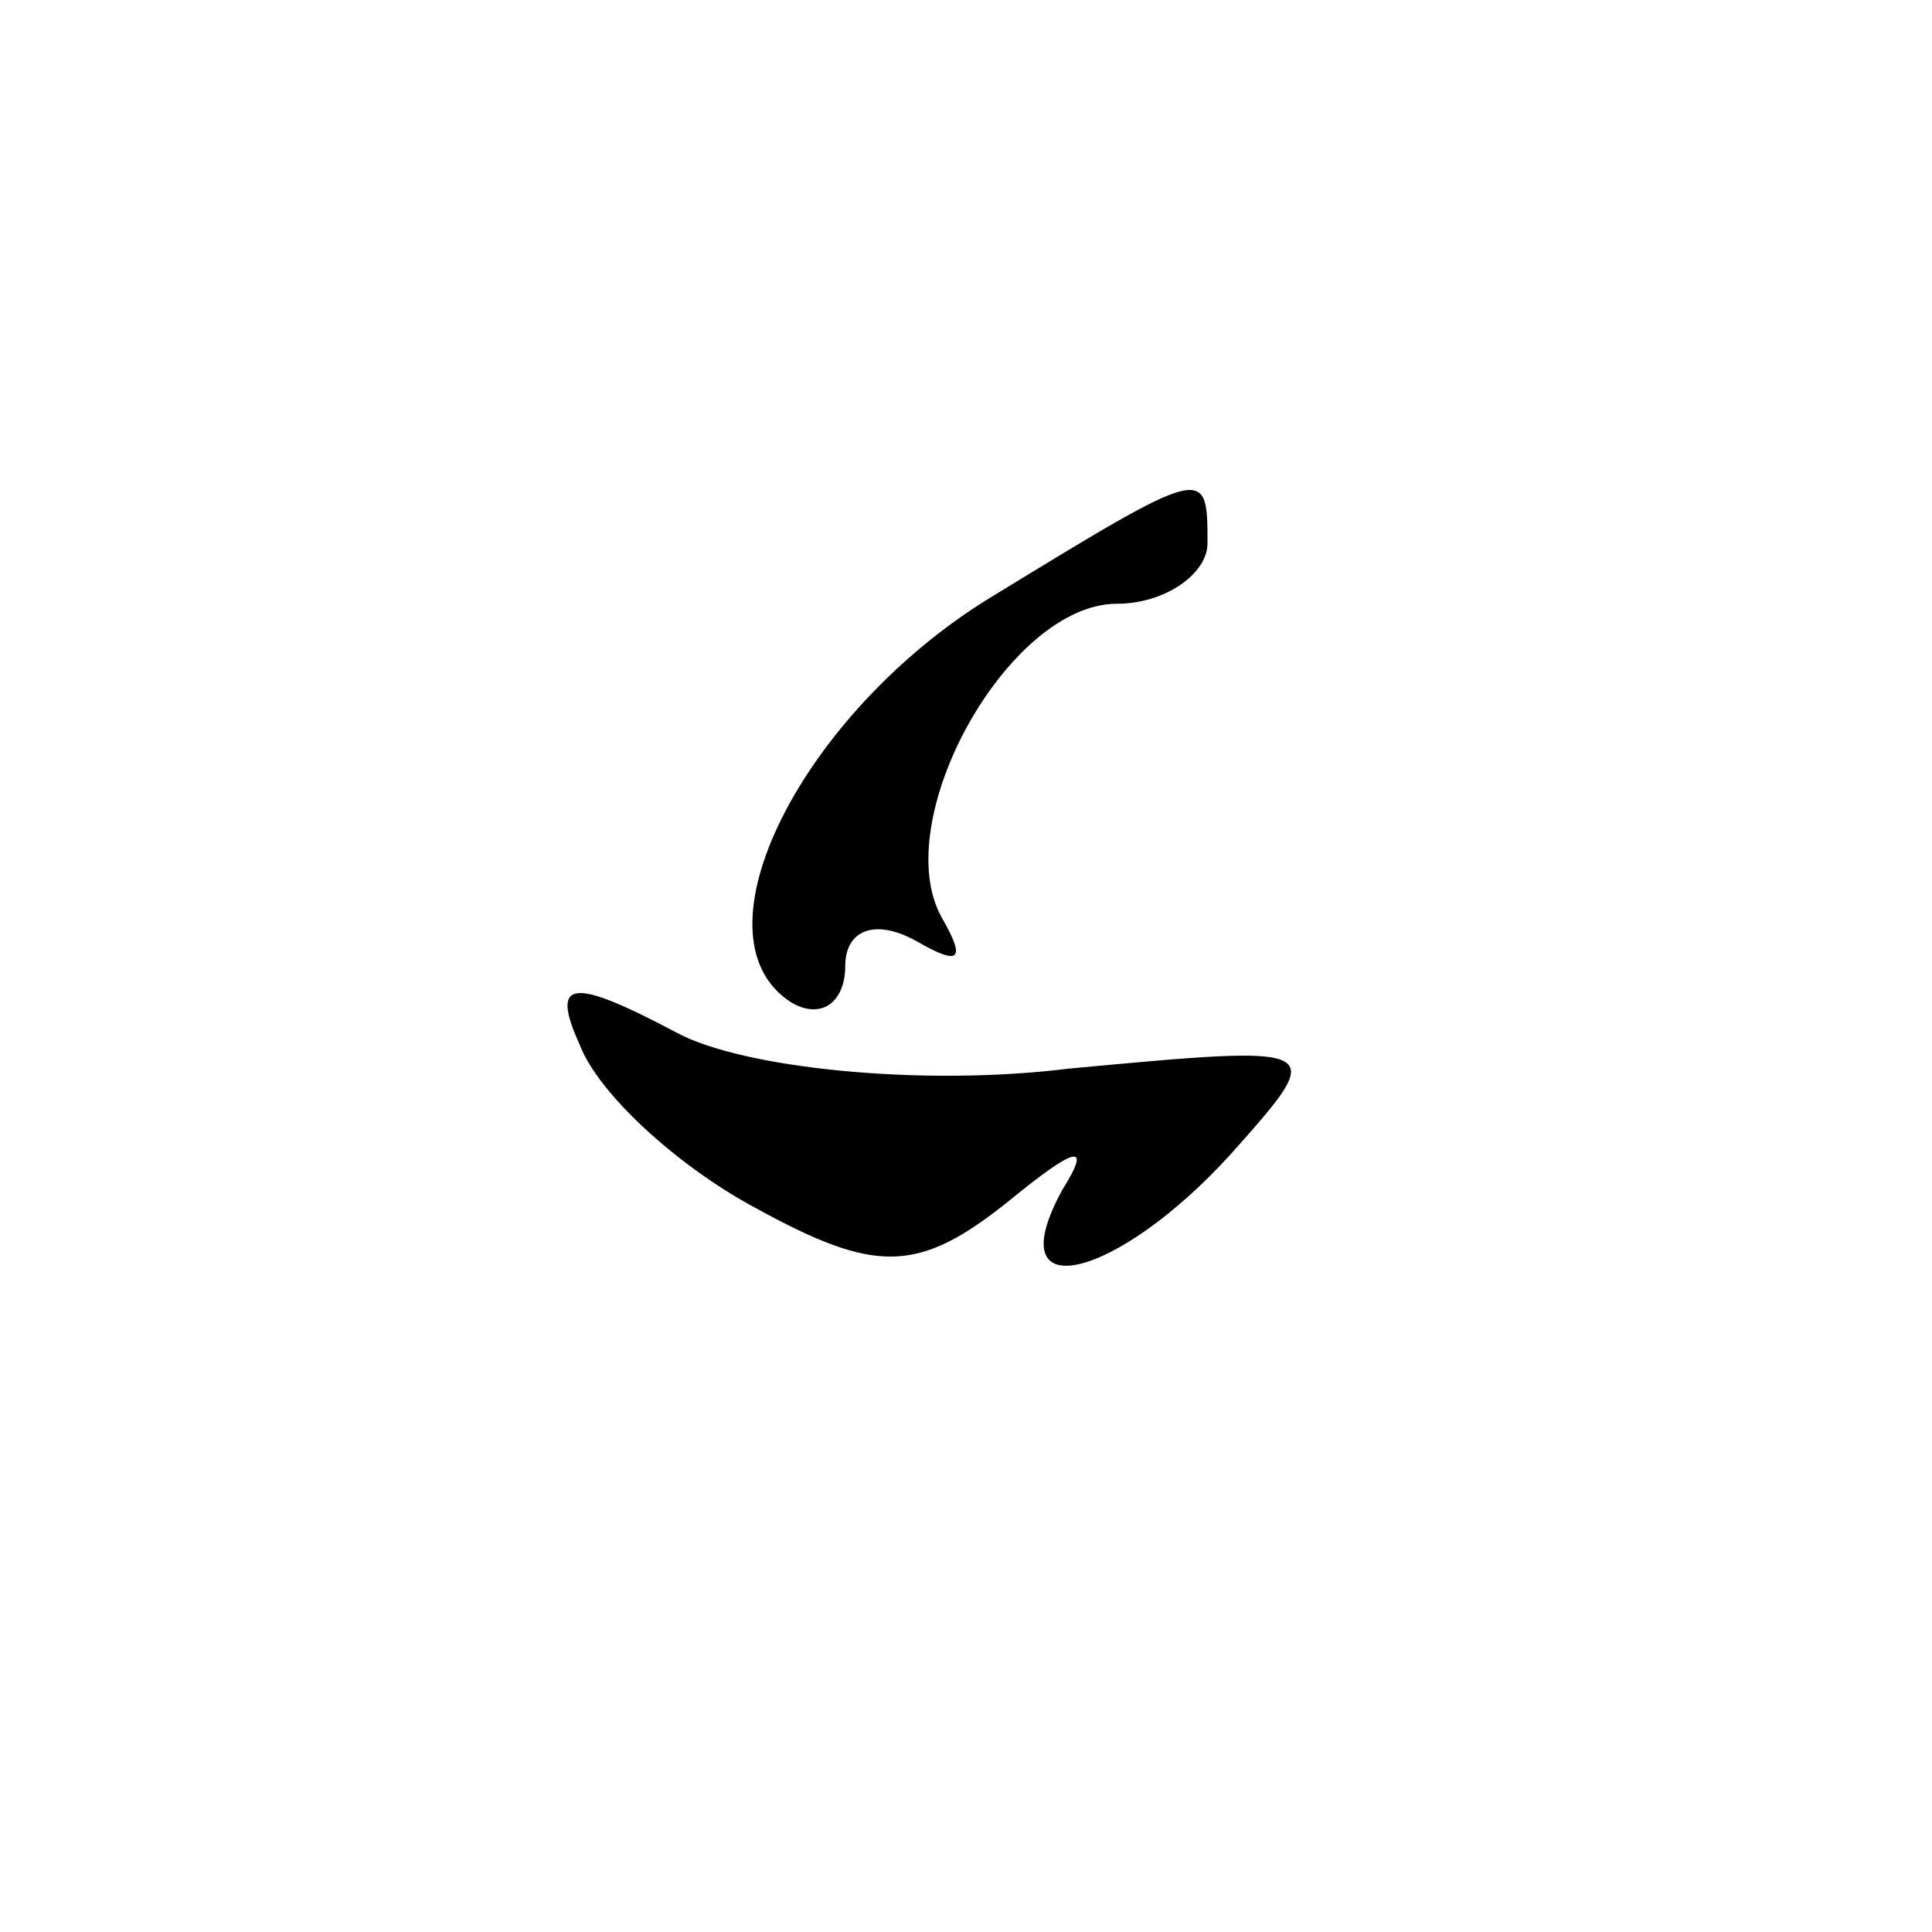 <?xml version="1.0" standalone="no"?>
<!DOCTYPE svg PUBLIC "-//W3C//DTD SVG 20010904//EN"
 "http://www.w3.org/TR/2001/REC-SVG-20010904/DTD/svg10.dtd">
<svg version="1.0" xmlns="http://www.w3.org/2000/svg"
 width="32pt" height="32pt" viewBox="0 0 32 32"
 preserveAspectRatio="xMidYMid meet">
<g transform="translate(0,32) scale(0.1,-0.1)"
fill="#000000" stroke="none">
<path fill="#000000" stroke="none" d="M164 221 c-31 -19 -50 -56 -33 -67 5
-3 9 0 9 6 0 6 5 8 12 4 7 -4 8 -3 4 4 -9 16 11 52 29 52 8 0 15 5 15 10 0 13
0 13 -36 -9z"/>
<path fill="#000000" stroke="none" d="M96 147 c3 -8 16 -20 29 -27 20 -11 27
-11 42 1 11 9 14 10 9 2 -11 -20 9 -15 28 6 16 18 16 18 -27 14 -24 -3 -54 0
-65 6 -17 9 -21 9 -16 -2z"/>
</g>
</svg>
